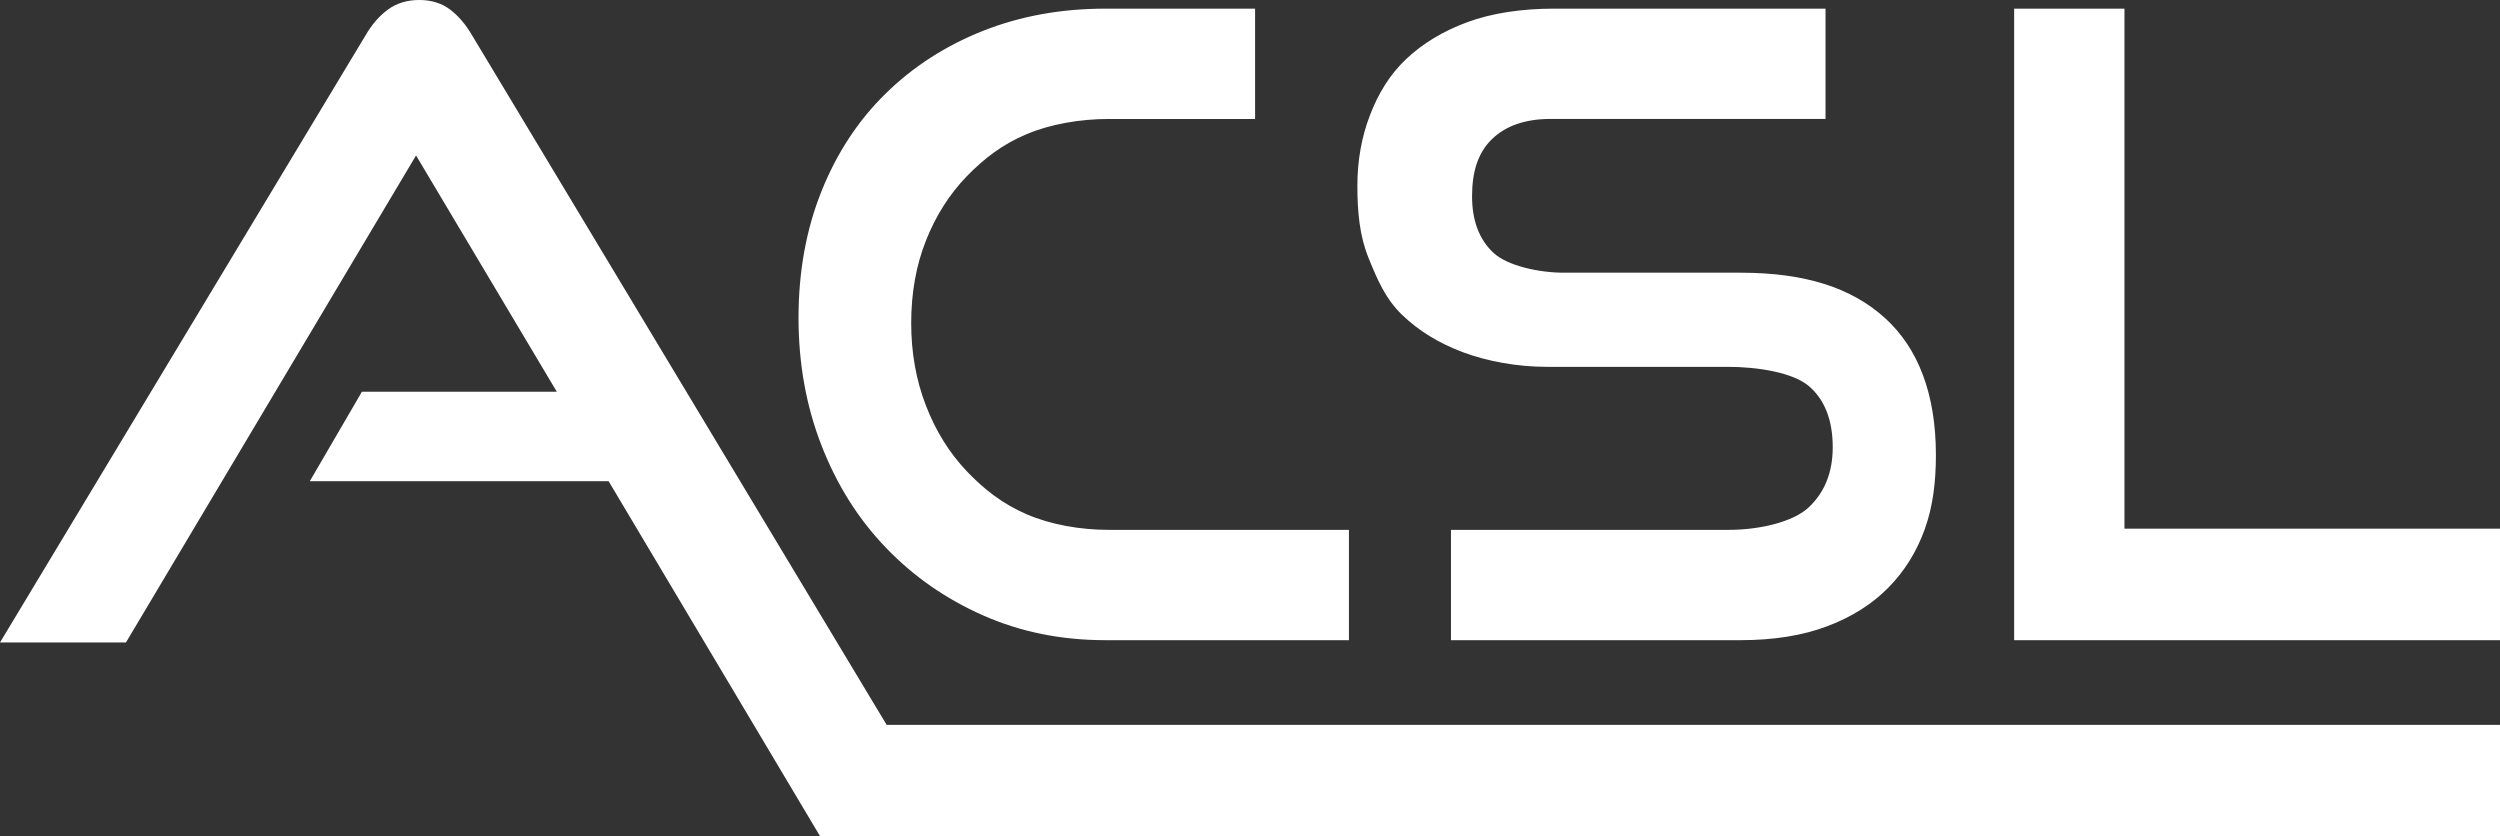 <?xml version="1.0" encoding="utf-8"?>
<!-- Generator: Adobe Illustrator 16.0.0, SVG Export Plug-In . SVG Version: 6.00 Build 0)  -->
<!DOCTYPE svg PUBLIC "-//W3C//DTD SVG 1.1//EN" "http://www.w3.org/Graphics/SVG/1.1/DTD/svg11.dtd">
<svg version="1.1" id="レイヤー_1" xmlns="http://www.w3.org/2000/svg" xmlns:xlink="http://www.w3.org/1999/xlink" x="0px"
	 y="0px" width="59.488px" height="19.9px" viewBox="0 0 59.488 19.9" enable-background="new 0 0 59.488 19.9"
	 xml:space="preserve">
<rect x="0" y="0" width="59.488" height="19.9" fill="#333333" stroke="none"/>
<g>
	<defs>
		<rect id="SVGID_1_" y="0" width="59.488" height="19.901"/>
	</defs>
	<clipPath id="SVGID_2_">
		<use xlink:href="#SVGID_1_"  overflow="visible"/>
	</clipPath>
	<path clip-path="url(#SVGID_2_)" fill="#FFFFFF" d="M21.079,13.031c0.654,0.683,1.426,1.22,2.315,1.613
		c0.889,0.393,1.856,0.589,2.904,0.589h5.8v-2.625h-5.717c-0.676,0-1.382-0.124-1.954-0.372c-0.572-0.248-1.009-0.589-1.423-1.023
		c-0.413-0.435-0.737-0.955-0.971-1.561c-0.235-0.606-0.351-1.261-0.351-1.963c0-0.717,0.116-1.371,0.351-1.964
		c0.234-0.592,0.558-1.102,0.971-1.53c0.414-0.426,0.851-0.761,1.423-1.002c0.572-0.241,1.278-0.362,1.954-0.362h3.484V0.206h-3.567
		c-1.048,0-2.015,0.176-2.904,0.527c-0.889,0.352-1.661,0.848-2.315,1.489c-0.655,0.64-1.165,1.415-1.53,2.325
		c-0.365,0.909-0.548,1.915-0.548,3.018c0,1.088,0.183,2.101,0.548,3.038C19.914,11.54,20.424,12.351,21.079,13.031 M33.363,7.492
		c0.393,0.379,0.875,0.675,1.447,0.889c0.57,0.214,1.291,0.348,1.994,0.348h4.312c0.703,0,1.547,0.134,1.926,0.458
		c0.378,0.324,0.568,0.81,0.568,1.457c0,0.593-0.19,1.068-0.568,1.426c-0.379,0.358-1.194,0.538-1.897,0.538h-6.619v2.625h6.894
		c0.786,0,1.472-0.11,2.058-0.331c0.586-0.22,1.07-0.527,1.457-0.92c0.386-0.393,0.675-0.857,0.867-1.396
		c0.193-0.537,0.263-1.123,0.263-1.757c0-1.46-0.424-2.549-1.216-3.265c-0.793-0.717-1.898-1.075-3.429-1.075h-4.208
		c-0.579,0-1.341-0.159-1.678-0.476c-0.338-0.317-0.506-0.765-0.506-1.343c0-0.579,0.138-1.03,0.468-1.354
		c0.331-0.324,0.799-0.486,1.405-0.486h6.538V0.206h-6.482c-0.744,0-1.461,0.107-2.04,0.321c-0.578,0.213-1.063,0.506-1.457,0.878
		c-0.392,0.372-0.662,0.817-0.86,1.333c-0.2,0.517-0.301,1.079-0.301,1.685c0,0.62,0.053,1.192,0.266,1.715
		C32.777,6.662,32.97,7.113,33.363,7.492 M50.552,12.58V0.206h-2.625v15.027h11.562V12.58H50.552z M11.237,0.847
		c-0.152-0.262-0.327-0.468-0.527-0.62C10.51,0.076,10.265,0,9.976,0S9.439,0.076,9.232,0.227c-0.207,0.152-0.386,0.358-0.537,0.62
		L0,15.288h2.997L9.9,3.699l3.349,5.622H8.612l-1.24,2.129h7.11l5.033,8.45h39.973v-2.652h-38.39L11.237,0.847z"/>
</g>
</svg>
